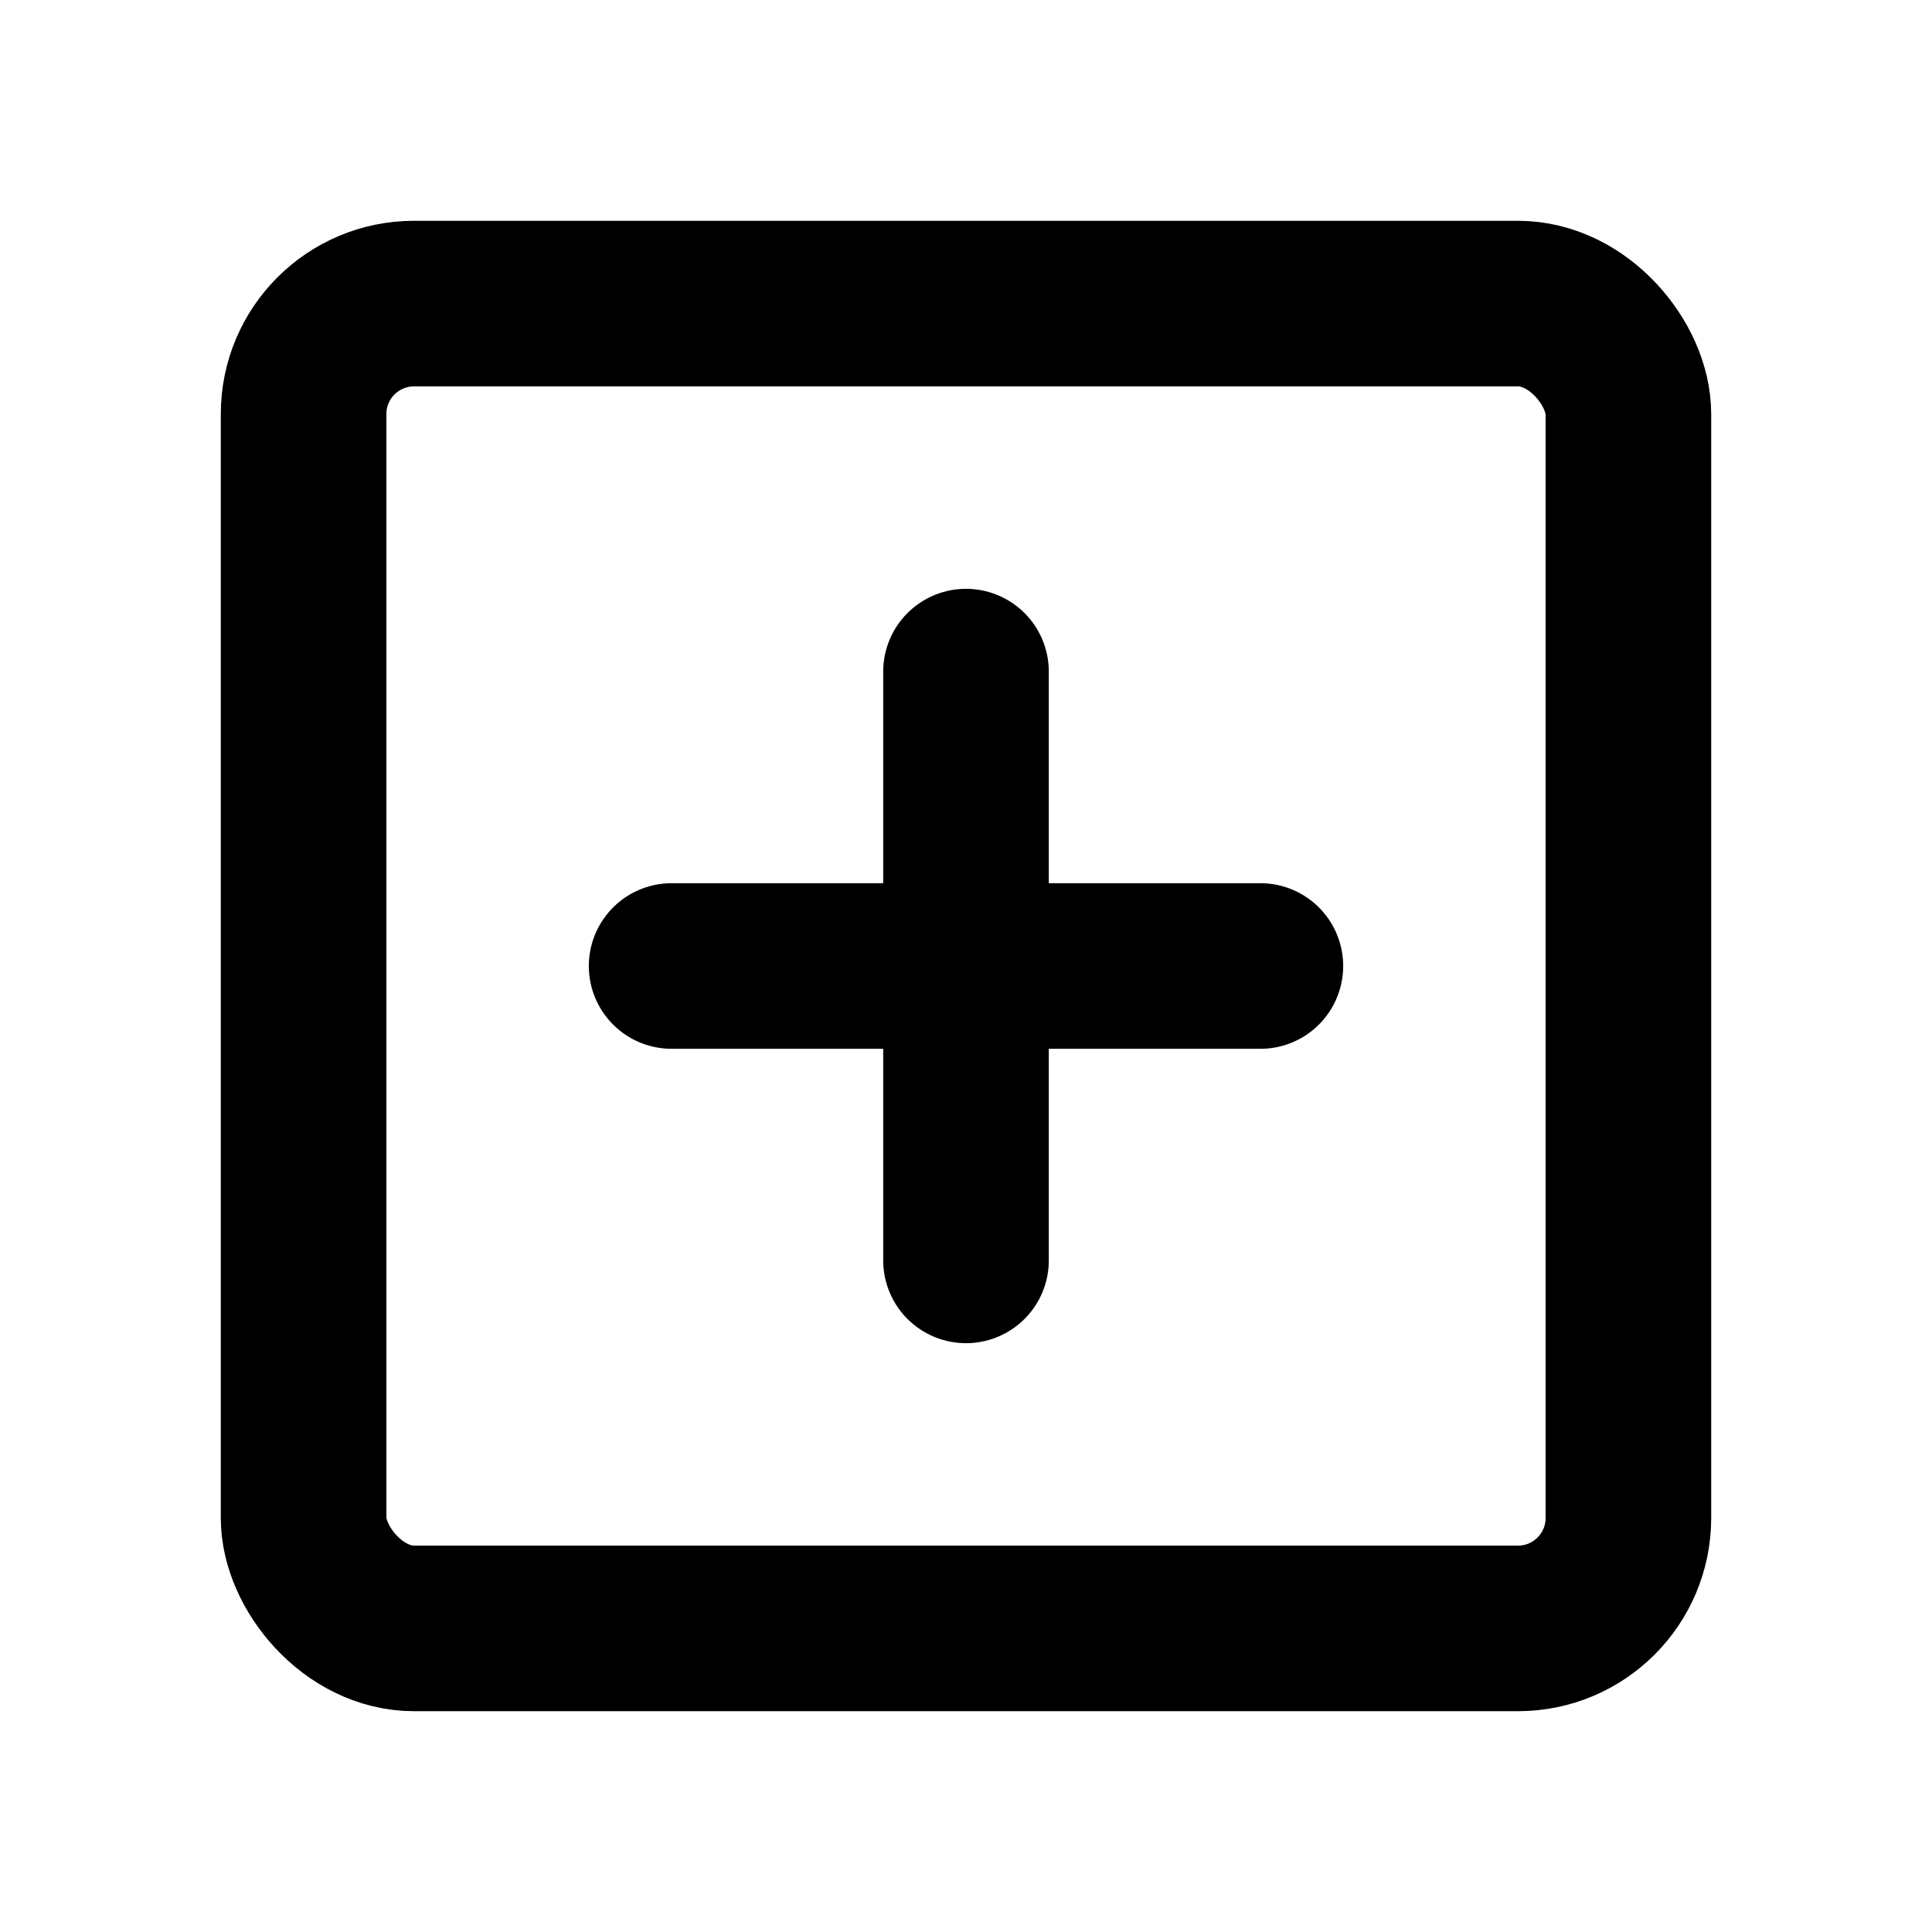 <svg xmlns:xlink="http://www.w3.org/1999/xlink" width="35" xmlns="http://www.w3.org/2000/svg" height="35" id="screenshot-2720ca7d-91ed-8085-8003-848d8d3fa521" viewBox="-1.5 -1.5 35 35" style="-webkit-print-color-adjust: exact;" fill="none" version="1.1"><g id="shape-2720ca7d-91ed-8085-8003-848d8d3fa521" width="24" class="feather feather-plus-square" height="24" rx="0" ry="0" style="fill: rgb(0, 0, 0);"><g id="shape-2720ca7d-91ed-8085-8003-848d8d3fa523"><g class="fills" id="fills-2720ca7d-91ed-8085-8003-848d8d3fa523"><rect width="24" height="24" x="4" stroke-linejoin="round" transform="matrix(1, 0, 0, 1, 0, 0)" style="fill: none;" ry="2" fill="none" stroke-linecap="round" rx="2" y="4"/></g><g id="strokes-2720ca7d-91ed-8085-8003-848d8d3fa523" class="strokes"><g class="stroke-shape"><rect width="24" height="24" x="4" stroke-linejoin="round" transform="matrix(1, 0, 0, 1, 0, 0)" style="fill: none; stroke-width: 3; stroke: rgb(0, 0, 0); stroke-opacity: 1;" ry="2" stroke-linecap="round" rx="2" y="4"/></g></g></g><g id="shape-2720ca7d-91ed-8085-8003-848d8d3fa524"><g class="fills" id="fills-2720ca7d-91ed-8085-8003-848d8d3fa524"><path fill="none" stroke-linejoin="round" stroke-linecap="round" rx="0" ry="0" d="M16.000,10.667L16.000,21.333" style="fill: none;"/></g><g id="strokes-2720ca7d-91ed-8085-8003-848d8d3fa524" class="strokes"><g class="stroke-shape"><path stroke-linejoin="round" stroke-linecap="round" rx="0" ry="0" d="M16.000,10.667L16.000,21.333" style="fill: none; stroke-width: 3; stroke: rgb(0, 0, 0); stroke-opacity: 1;"/></g></g></g><g id="shape-2720ca7d-91ed-8085-8003-848d8d3fa525"><g class="fills" id="fills-2720ca7d-91ed-8085-8003-848d8d3fa525"><path fill="none" stroke-linejoin="round" stroke-linecap="round" rx="0" ry="0" d="M10.667,16.000L21.333,16.000" style="fill: none;"/></g><g id="strokes-2720ca7d-91ed-8085-8003-848d8d3fa525" class="strokes"><g class="stroke-shape"><path stroke-linejoin="round" stroke-linecap="round" rx="0" ry="0" d="M10.667,16.000L21.333,16.000" style="fill: none; stroke-width: 3; stroke: rgb(0, 0, 0); stroke-opacity: 1;"/></g></g></g></g></svg>
